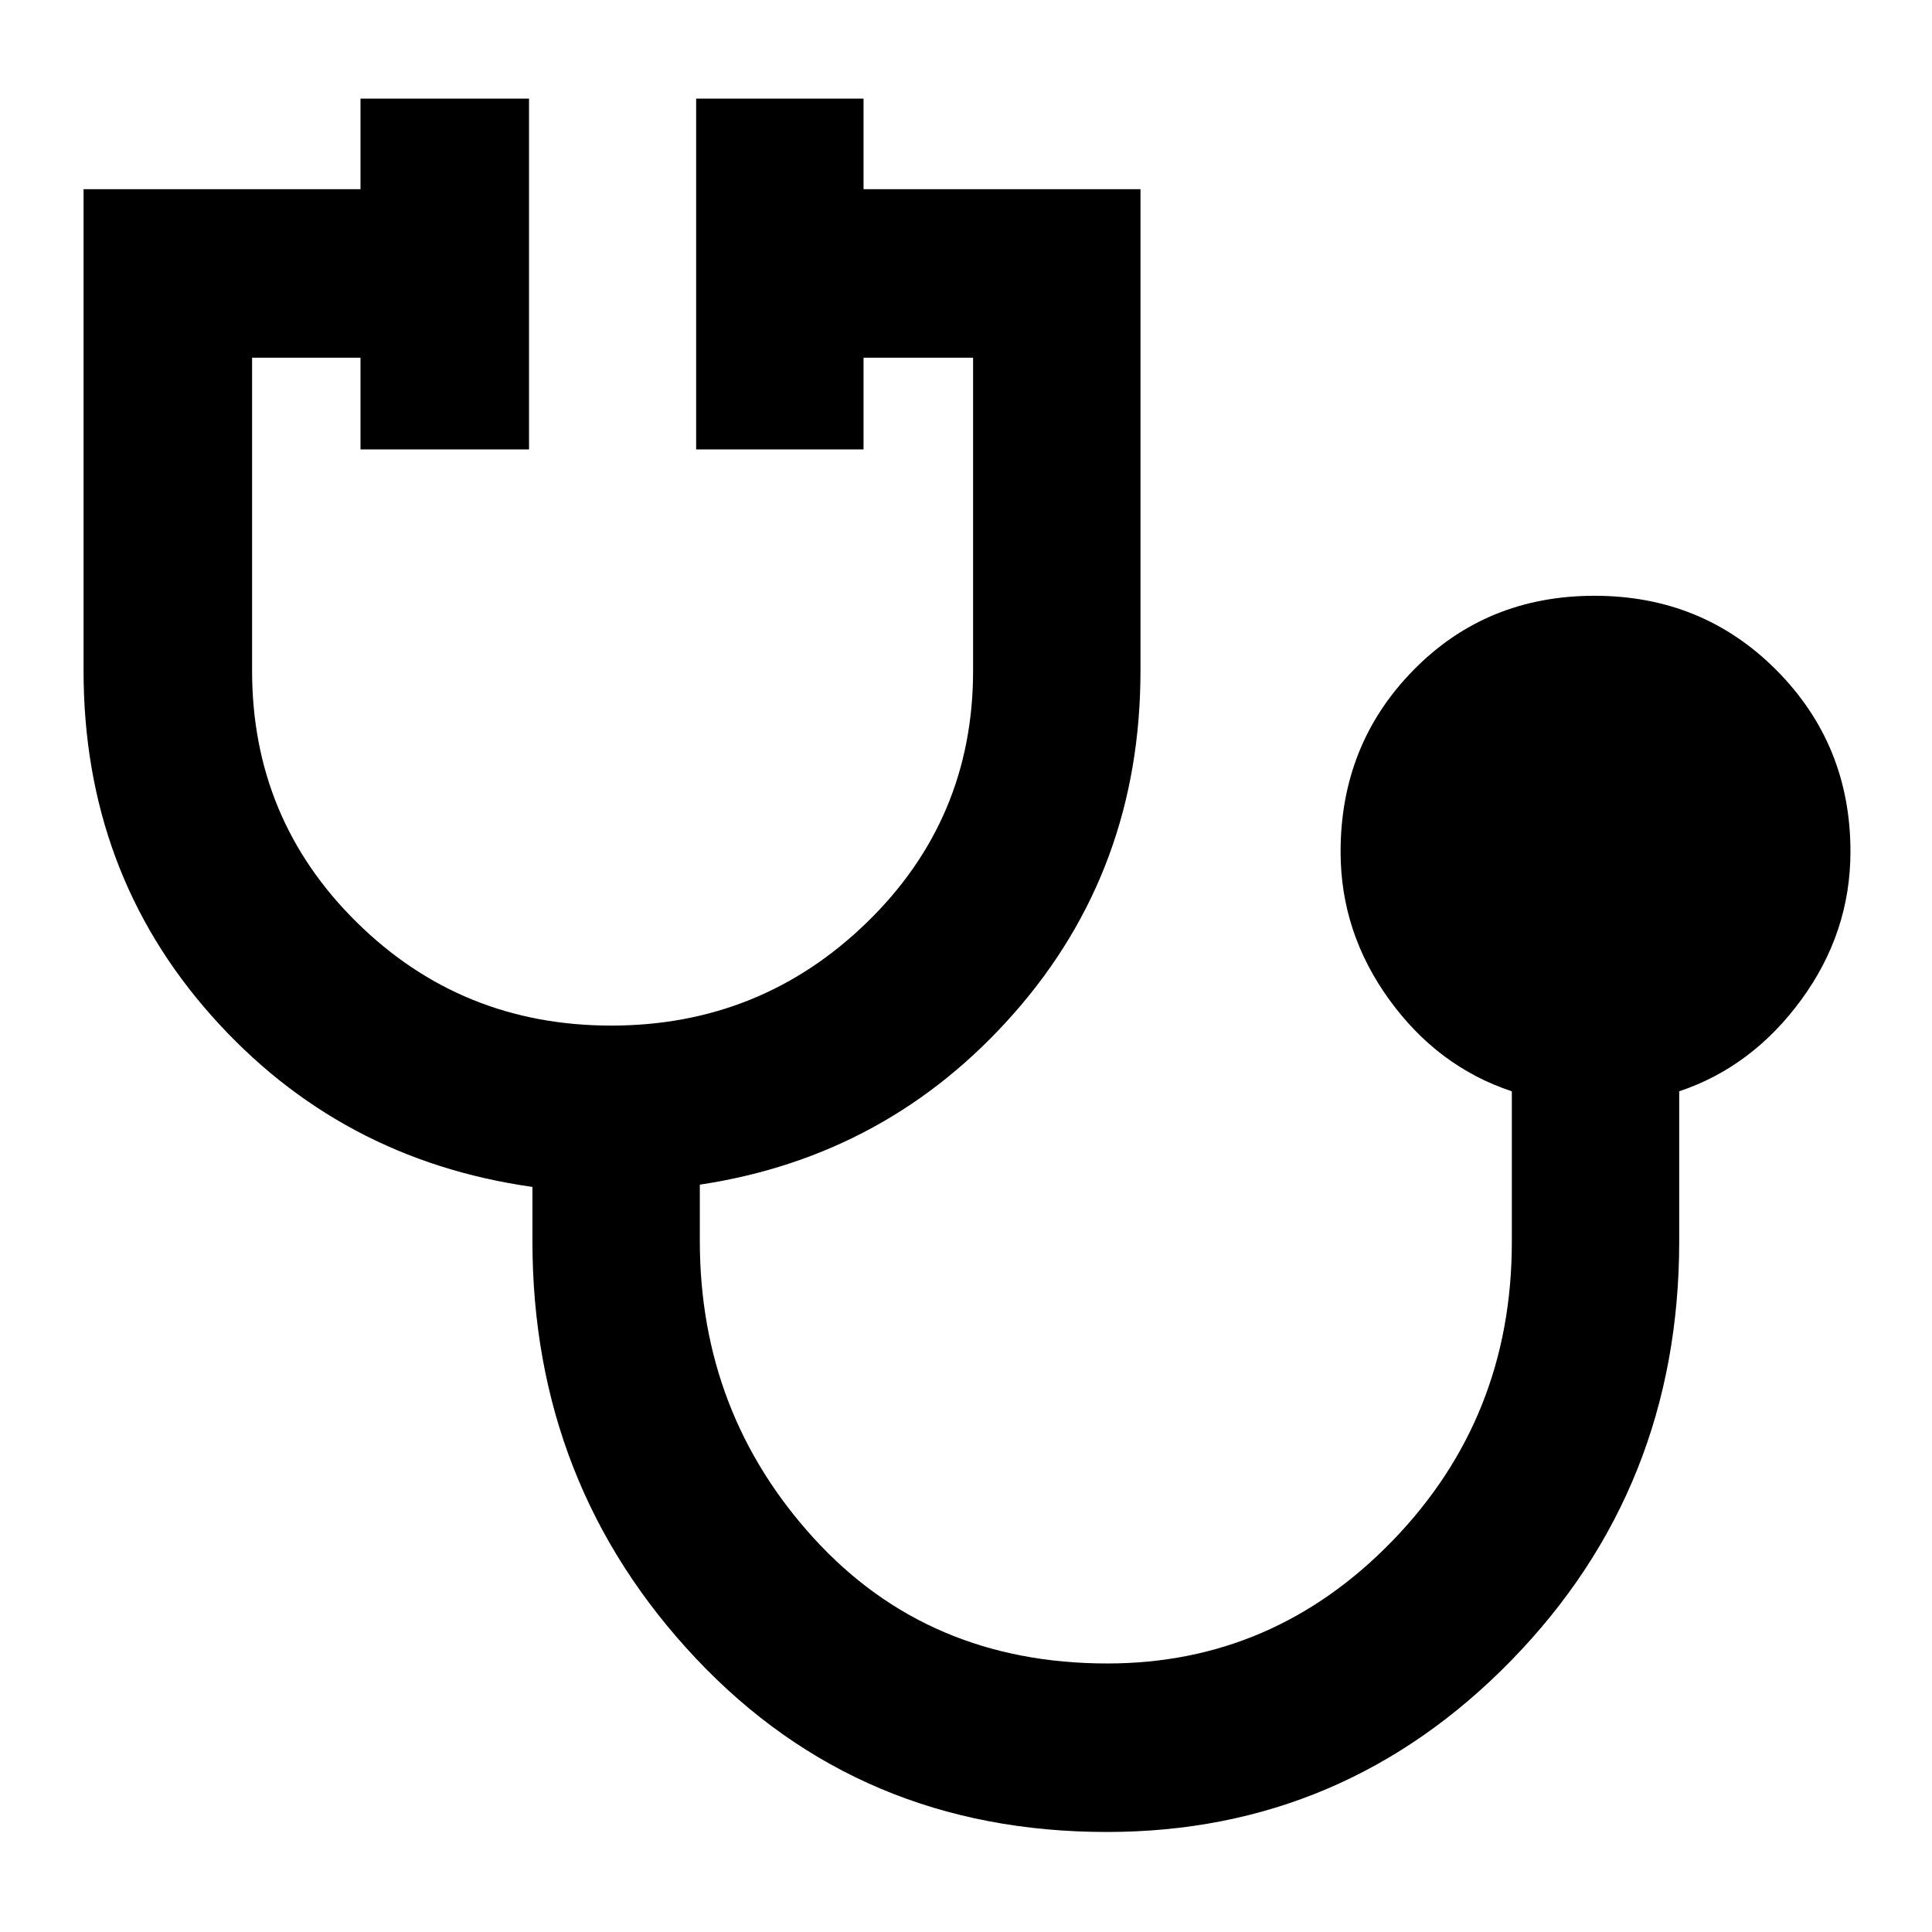 <svg xmlns="http://www.w3.org/2000/svg" height="48" viewBox="0 -960 960 960" width="48"><path d="M549.98-49.7q-122.94 0-204.18-86.23-81.24-86.24-81.24-207.33v-26.96q-95.95-13.56-159.5-85.12Q41.52-526.9 41.52-626.7V-866h137.61v-45h83.74v174.3h-83.74v-45.56h-53.87v155.56q0 73.74 52.04 125.02 52.03 51.29 126.39 51.29 74.35 0 127.09-51.29 52.74-51.28 52.74-125.02v-155.56h-54.43v45.56h-83.18V-911h83.18v45H566.7v239.3q0 98.69-62.63 169.95-62.64 71.27-156.33 85.4v27.98q0 85.62 56.69 147.78t145.82 62.16q82.71 0 141.84-61.14 59.13-61.15 59.13-148.23v-74.94q-36.7-12.13-60.89-45.52-24.2-33.4-24.2-73.48 0-53.43 36.24-90.32 36.23-36.9 89.92-36.9 53.68 0 90.44 36.99 36.75 36.99 36.75 90.12 0 40.19-24.41 73.59-24.42 33.39-60.68 45.52v74.48q0 122.63-83.24 208.1Q667.91-49.7 549.98-49.7Z"/></svg>